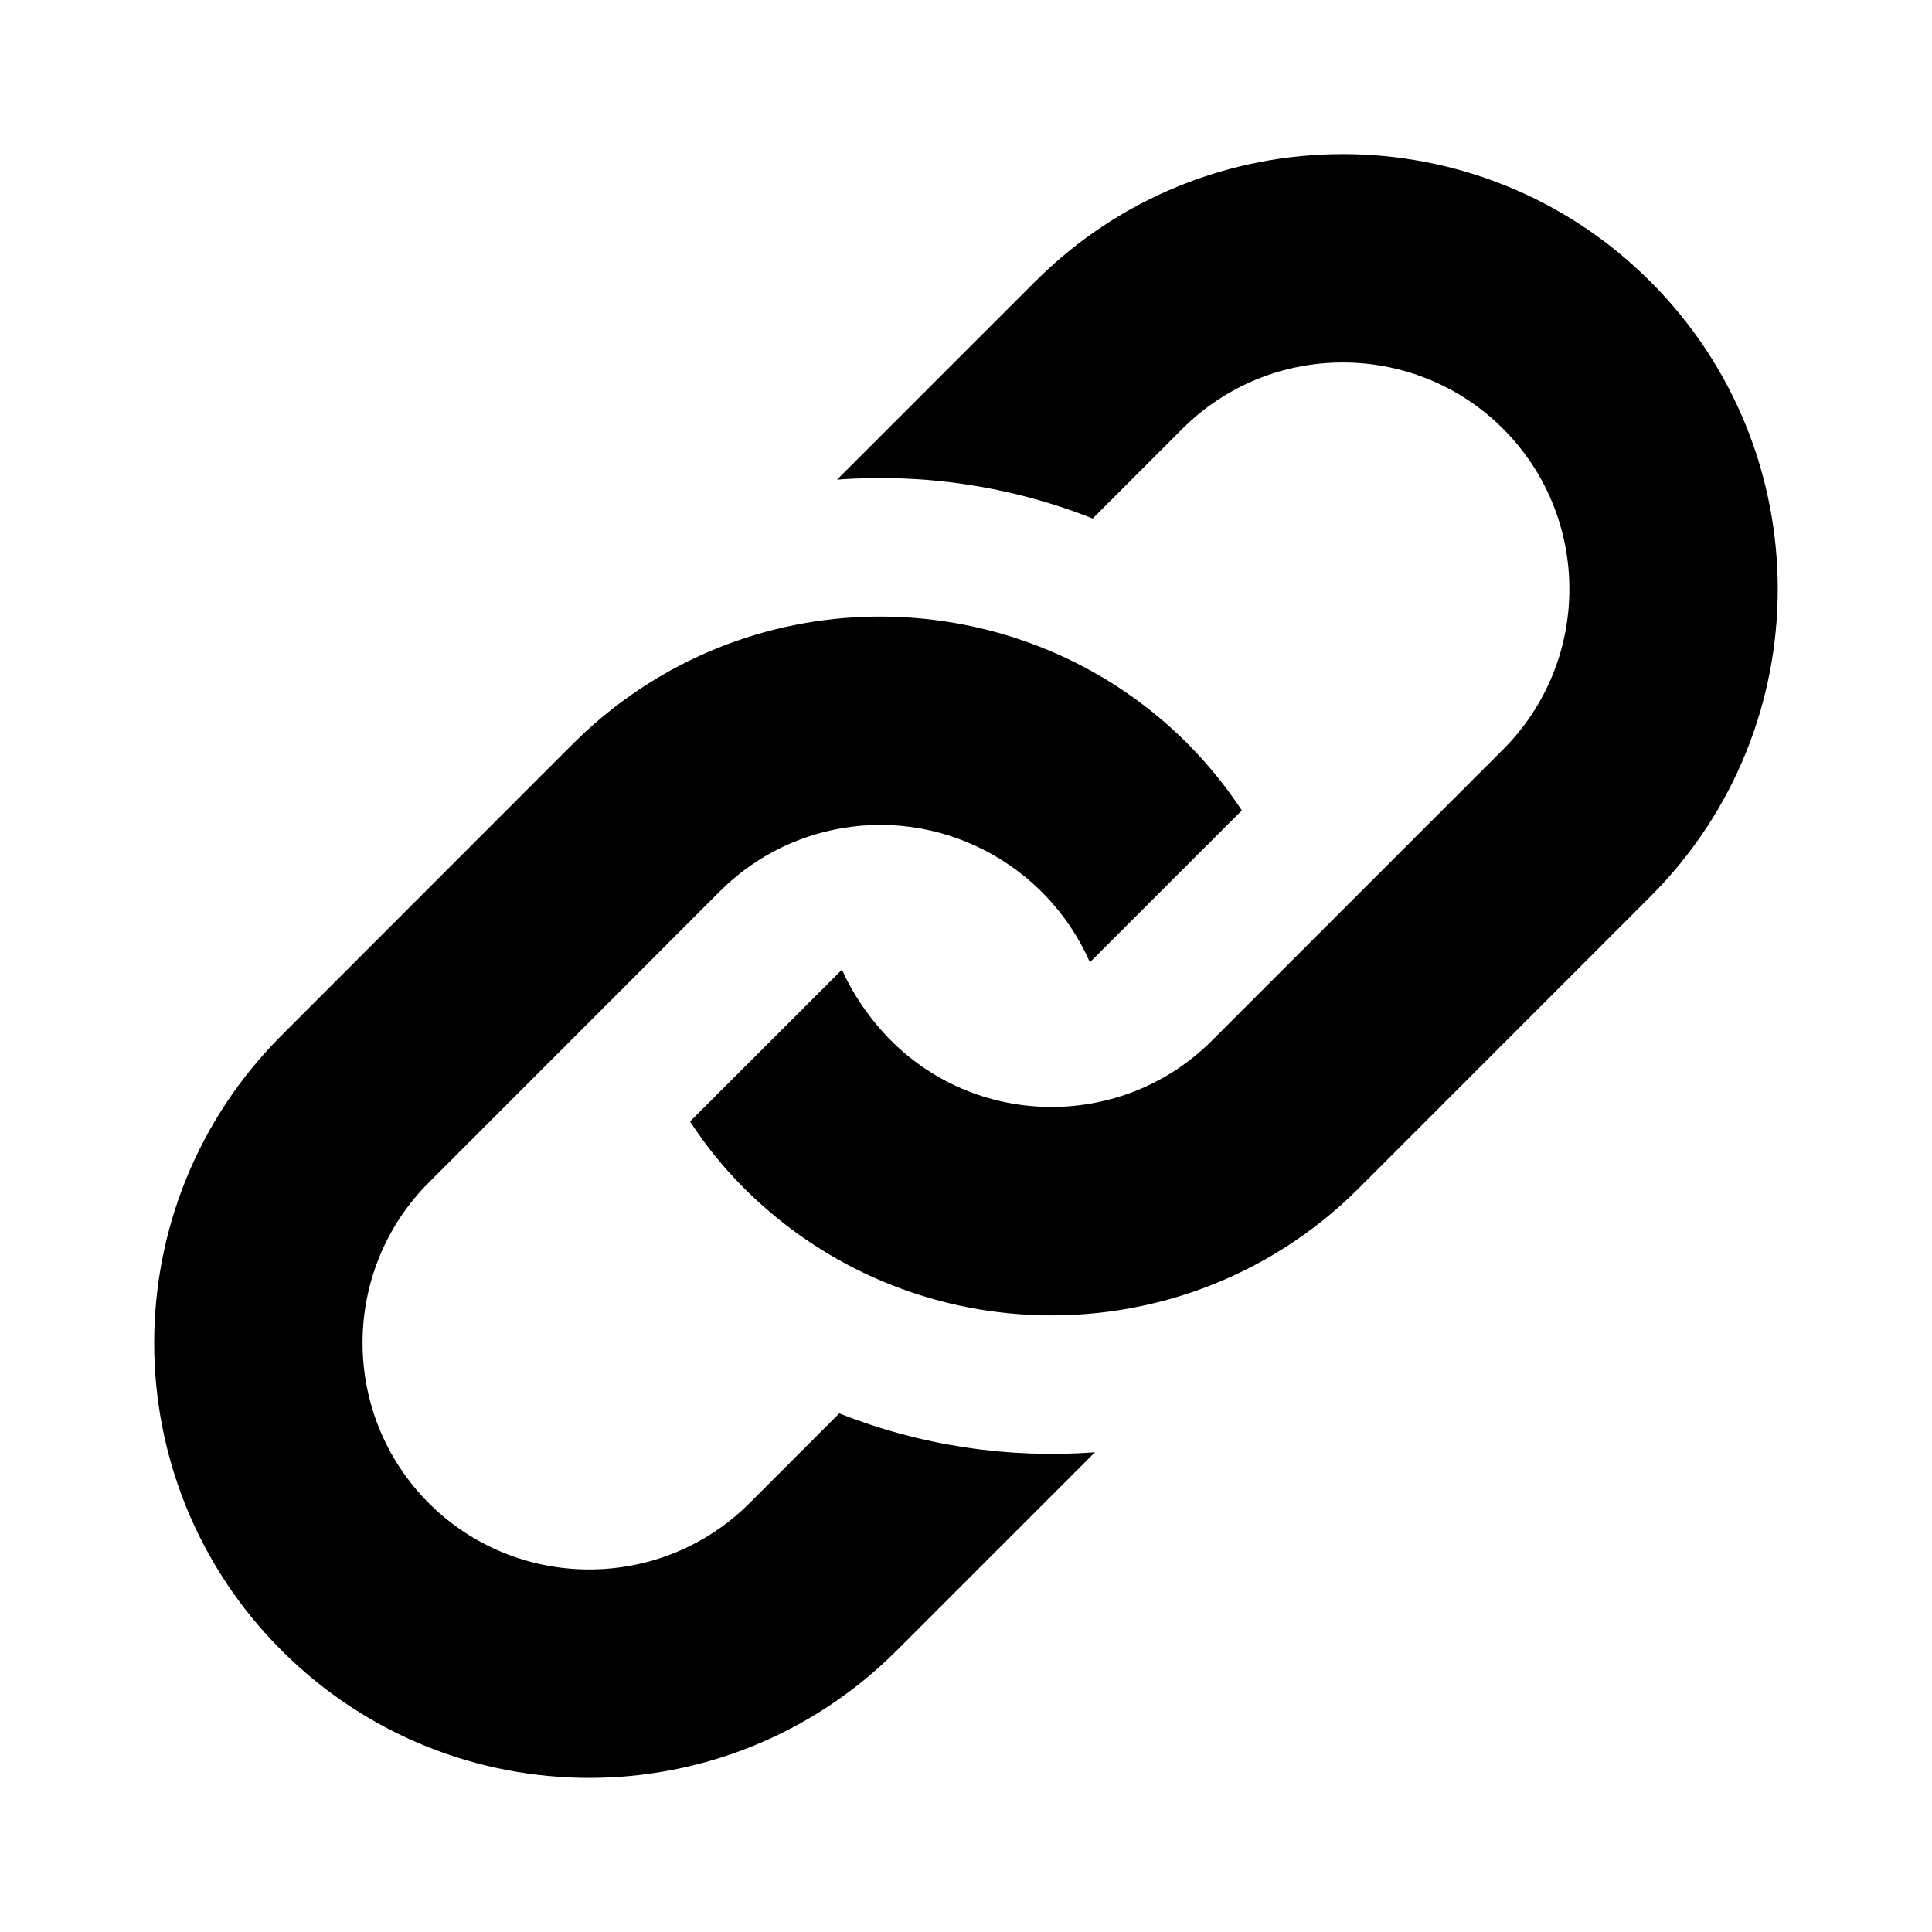 <?xml version="1.0" encoding="utf-8"?>
<!-- Generator: Adobe Illustrator 25.3.1, SVG Export Plug-In . SVG Version: 6.00 Build 0)  -->
<svg version="1.1" id="Layer_1" xmlns="http://www.w3.org/2000/svg" xmlns:xlink="http://www.w3.org/1999/xlink" x="0px" y="0px"
	 viewBox="0 0 2799.9 2799.9" style="enable-background:new 0 0 2799.9 2799.9;" xml:space="preserve">
<path d="M830.1,1078.2c43-43,90.8-78.5,141.6-106.6c283.1-156,646-73,828,202.9l-220.2,220.1c-63.1-144-219.9-226-375.9-191.1
	c-58.7,13.1-114.5,42.5-160.1,88l-422,422.2c-128.1,128.1-128.1,336.6,0,464.7c128.1,128.1,336.6,128.1,464.7,0l130.1-130.1
	c118.3,47,245.2,65.7,370.5,56.4l-287.2,287.2c-246.2,246.2-645.3,246.2-891.5,0s-246.2-645.3,0-891.5
	C408.1,1500.3,830.1,1078.2,830.1,1078.2z M1500.3,407.9l-287.2,287.2c125.2-9.4,252.2,9.4,370.5,56.3l130-130
	c128.1-128.1,336.6-128.1,464.7,0c128.1,128.1,128.1,336.6,0,464.7l-422.1,422.1c-128.5,128.5-337.3,127.5-464.7,0
	c-29.7-29.7-55.3-66.7-71.3-103l-220.2,220.1c23.1,35.1,47.2,65.4,78,96.3c79.6,79.6,181,138.9,297.7,167.1
	c151.2,36.4,313.2,16.3,452.3-60.5c50.8-28,98.5-63.5,141.6-106.6l422-422.1c246.3-246.2,246.3-645.3,0.1-891.5
	C2145.6,161.8,1746.5,161.8,1500.3,407.9z"/>
</svg>
